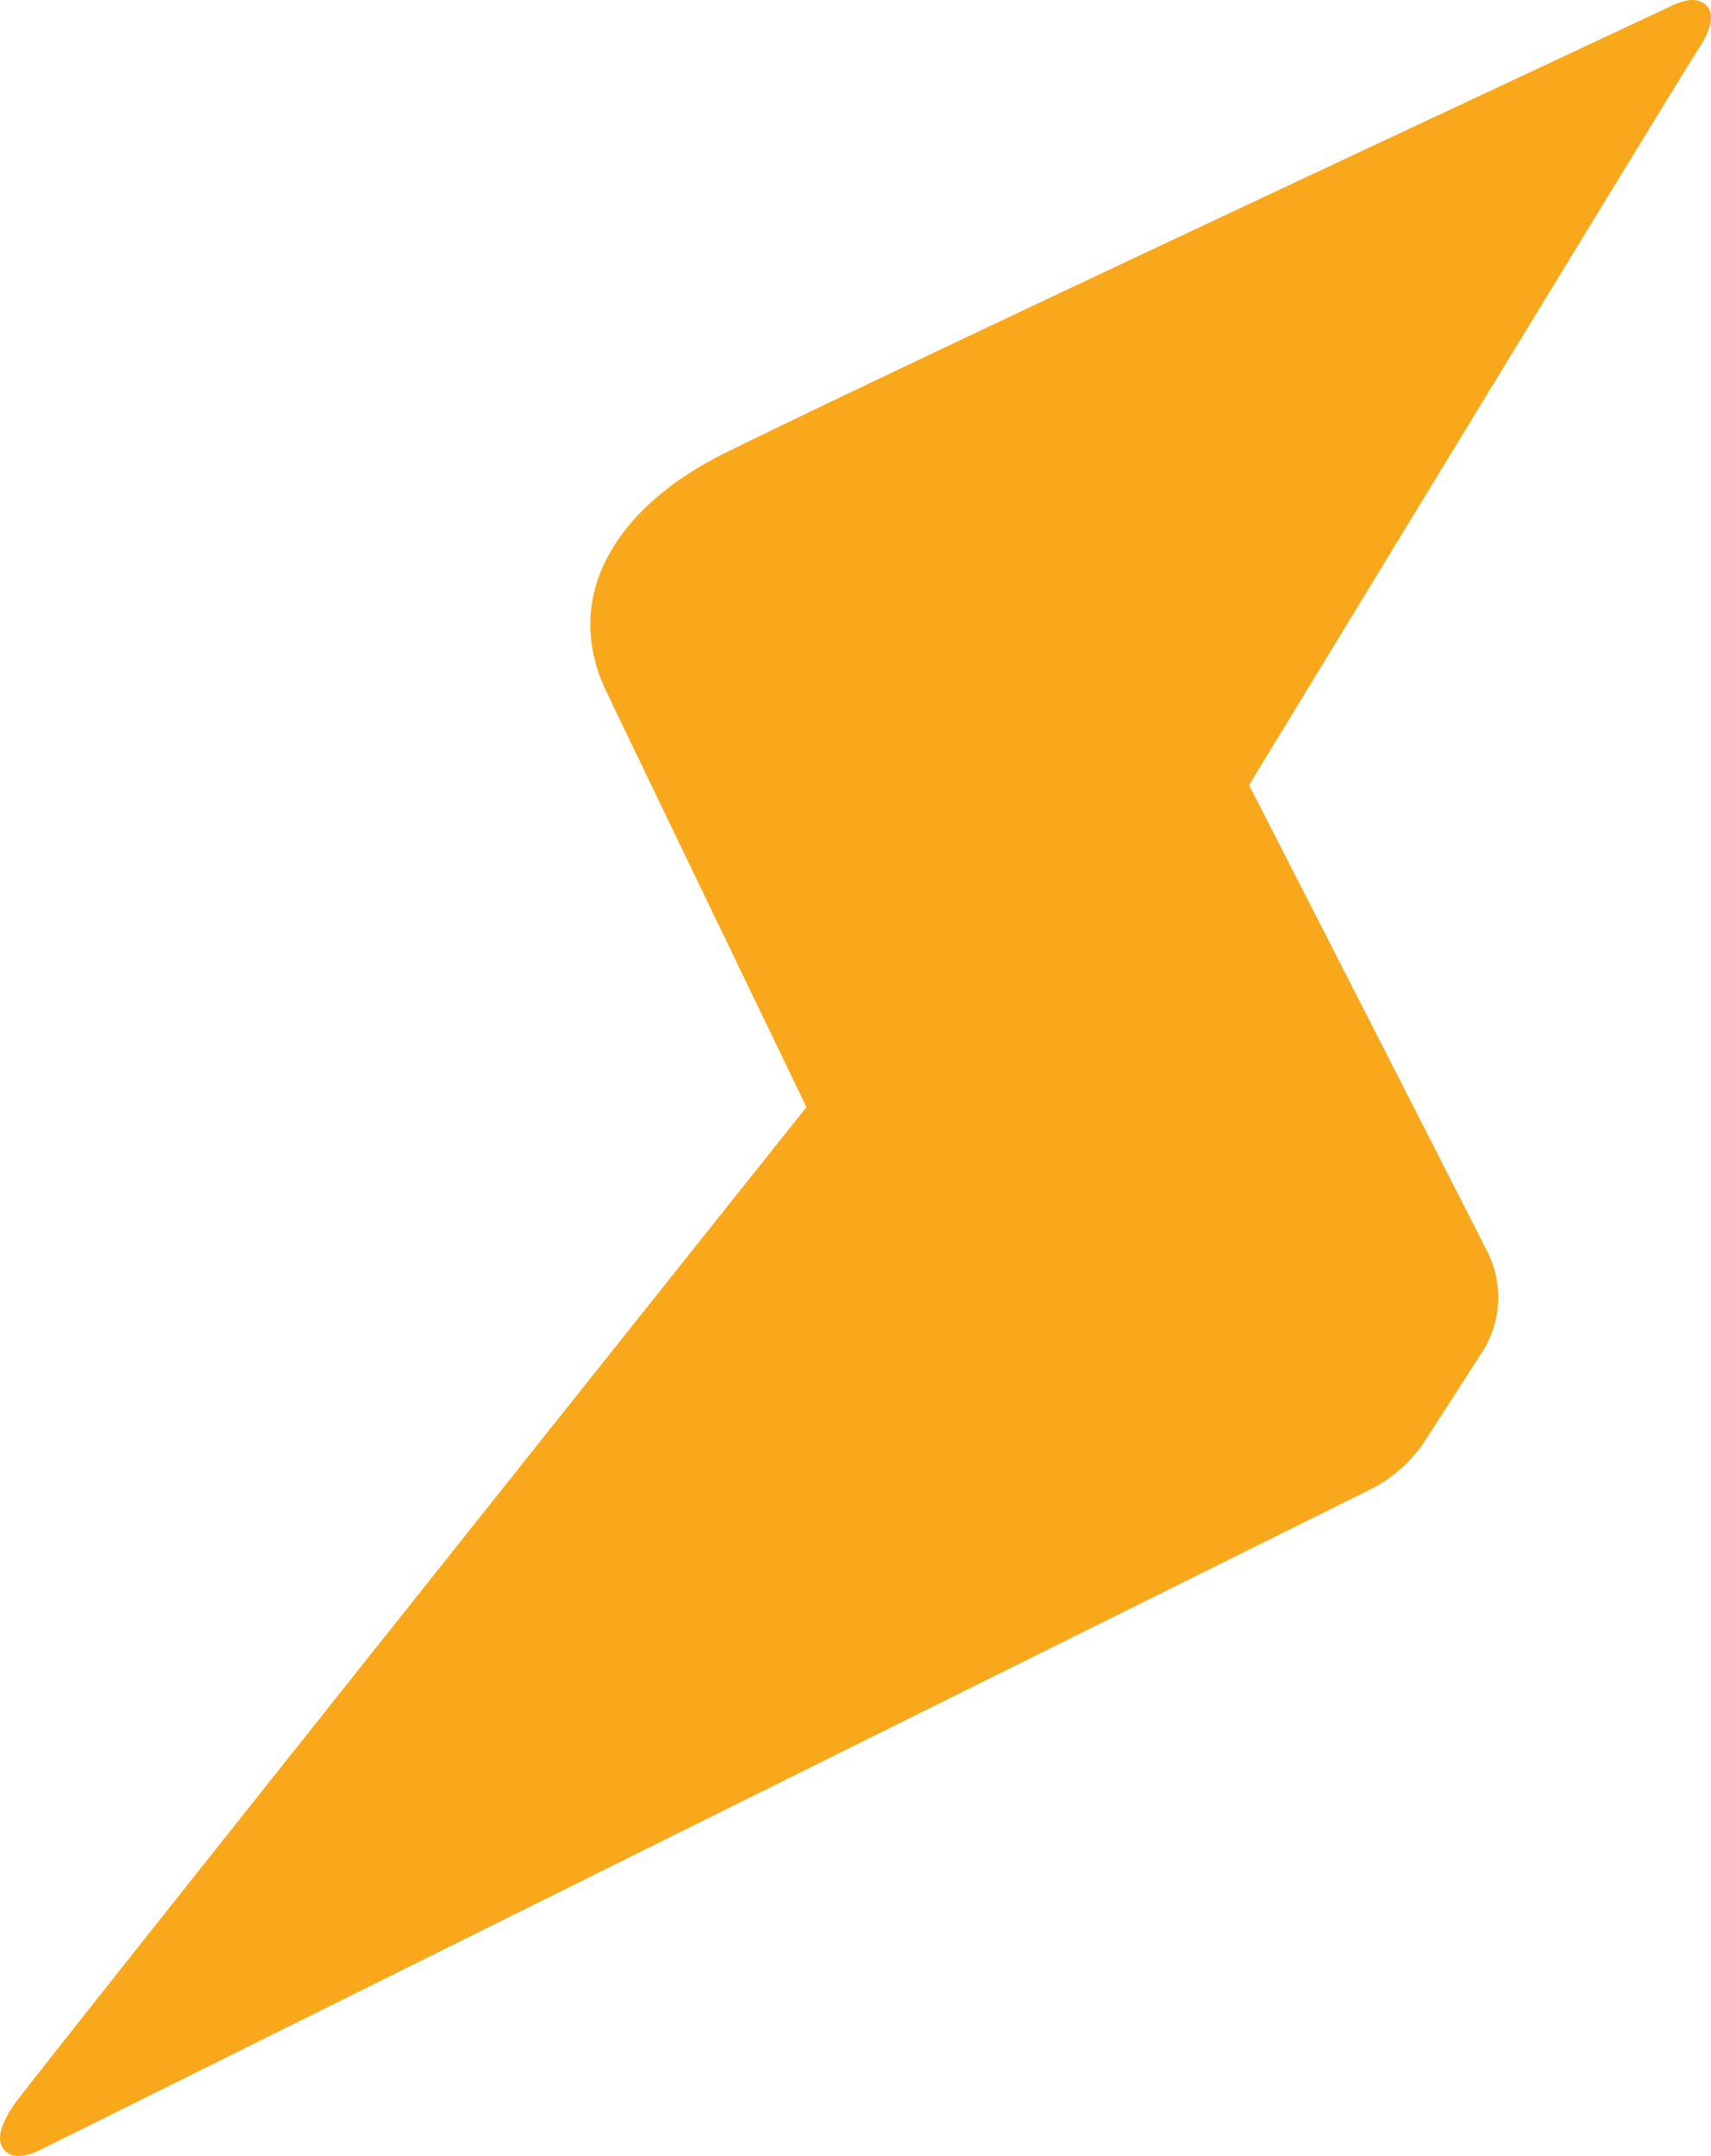 <svg xmlns="http://www.w3.org/2000/svg" width="42.409" height="53.435" viewBox="0 0 42.409 53.435"><g transform="translate(0)"><path d="M47.093,5.306c-.233-.276-.629-.143-.921,0-.427.214-18.638,8.7-23.451,11.08-2.618,1.3-4.065,3.5-2.91,5.91,1.477,3.078,4.955,10.288,4.955,10.288S5.45,56.818,5.116,57.32c-.275.413-.46.839-.244,1.1.232.275.629.142.921,0,.427-.214,28.127-13.966,32.935-16.354a3.488,3.488,0,0,0,1.385-1.236c.459-.714.939-1.457,1.393-2.162a2.517,2.517,0,0,0,.131-2.512c-1.546-3.046-5.9-11.553-5.9-11.553S46.514,6.9,46.848,6.4c.275-.412.46-.839.244-1.1" transform="translate(-4.777 -5.145)" fill="#f9a81b"/></g></svg>